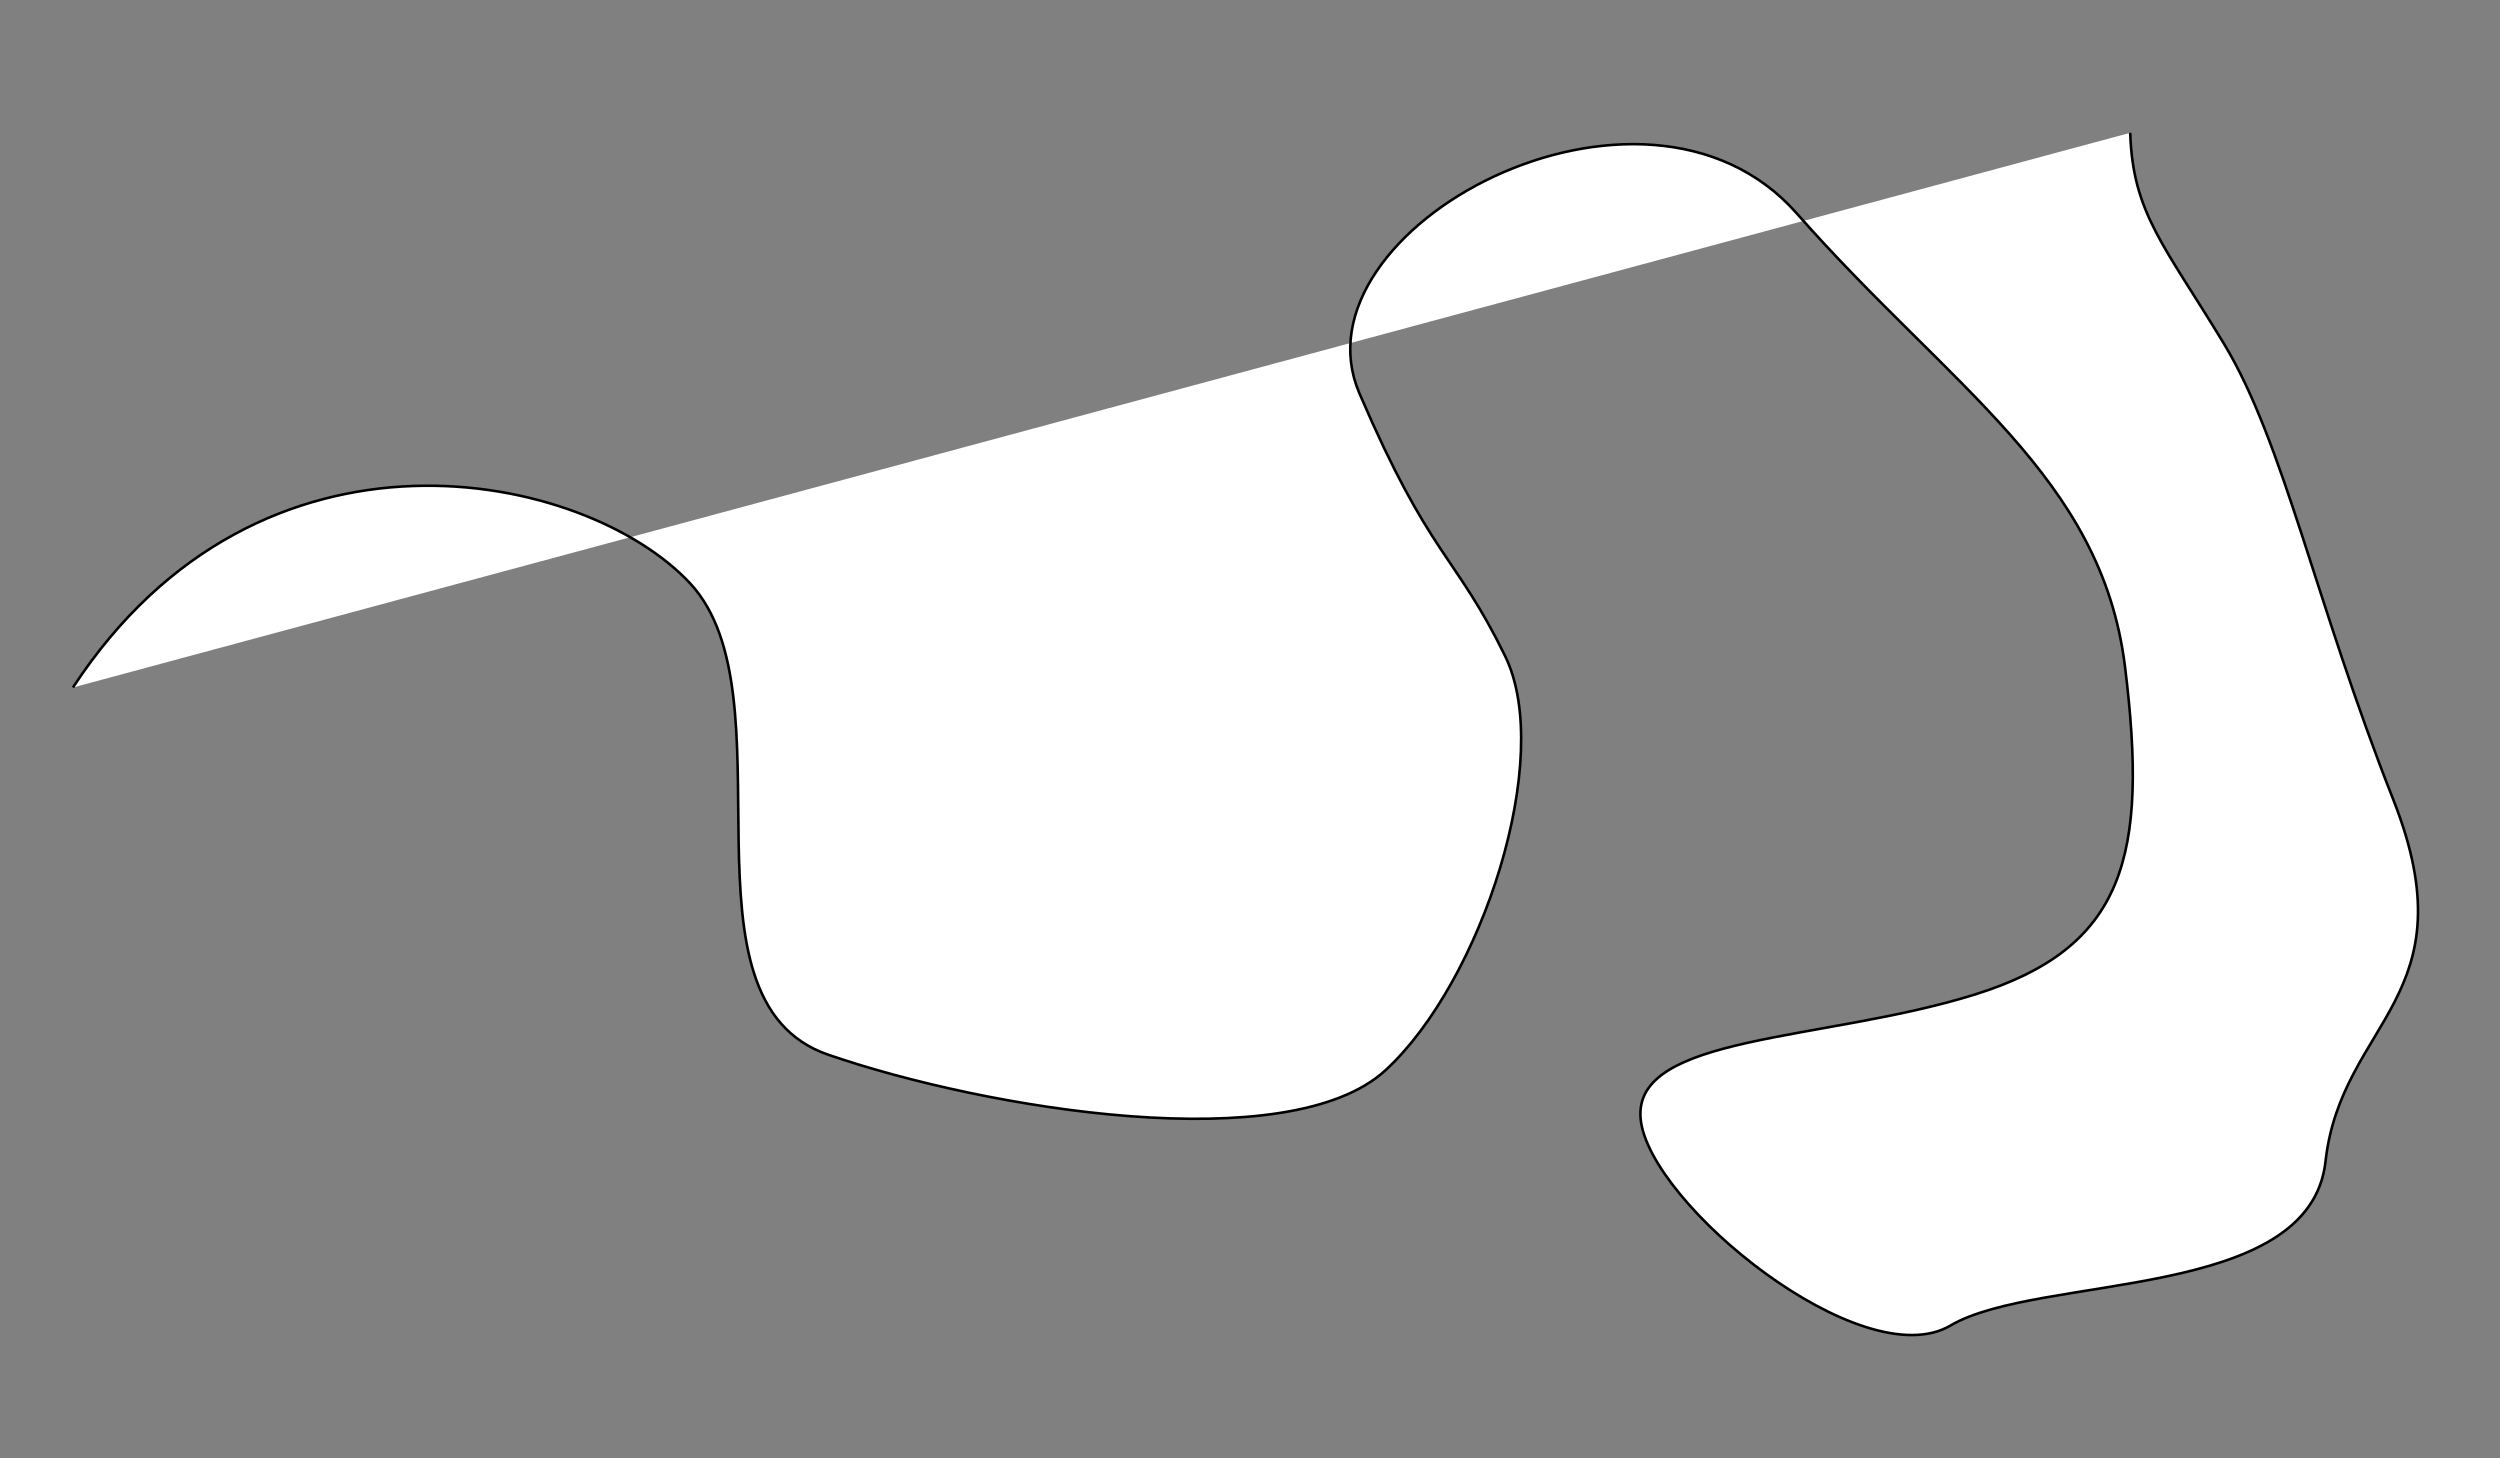 <?xml version="1.0" encoding="utf-8"?>
<!-- Generator: Adobe Illustrator 16.0.0, SVG Export Plug-In . SVG Version: 6.00 Build 0)  -->
<!DOCTYPE svg PUBLIC "-//W3C//DTD SVG 1.1//EN" "http://www.w3.org/Graphics/SVG/1.1/DTD/svg11.dtd">
<svg version="1.1" id="Layer_1" xmlns="http://www.w3.org/2000/svg" xmlns:xlink="http://www.w3.org/1999/xlink" x="0px" y="0px"
	 width="960px" height="560px" viewBox="0 0 960 560" enable-background="new 0 0 960 560" xml:space="preserve">
<rect x="0" y="0" width="960" height="560" fill="#808080" stroke="none"/>
<path fill="#FFFFFF" stroke="#000000" stroke-miterlimit="10" d="M28,264c72-110,197-83,237-40s-8,160,53,181s177,40,214,6
	s65-120,46-159s-29-38-56-101S631,15,690,82s117,101,126,174s0,108-58,126s-131,15.25-128,47.625S715,529,749,509s138-9,144-63
	s56-63,26-139s-42-137-65-175s-35-50-36-81"/>
</svg>

